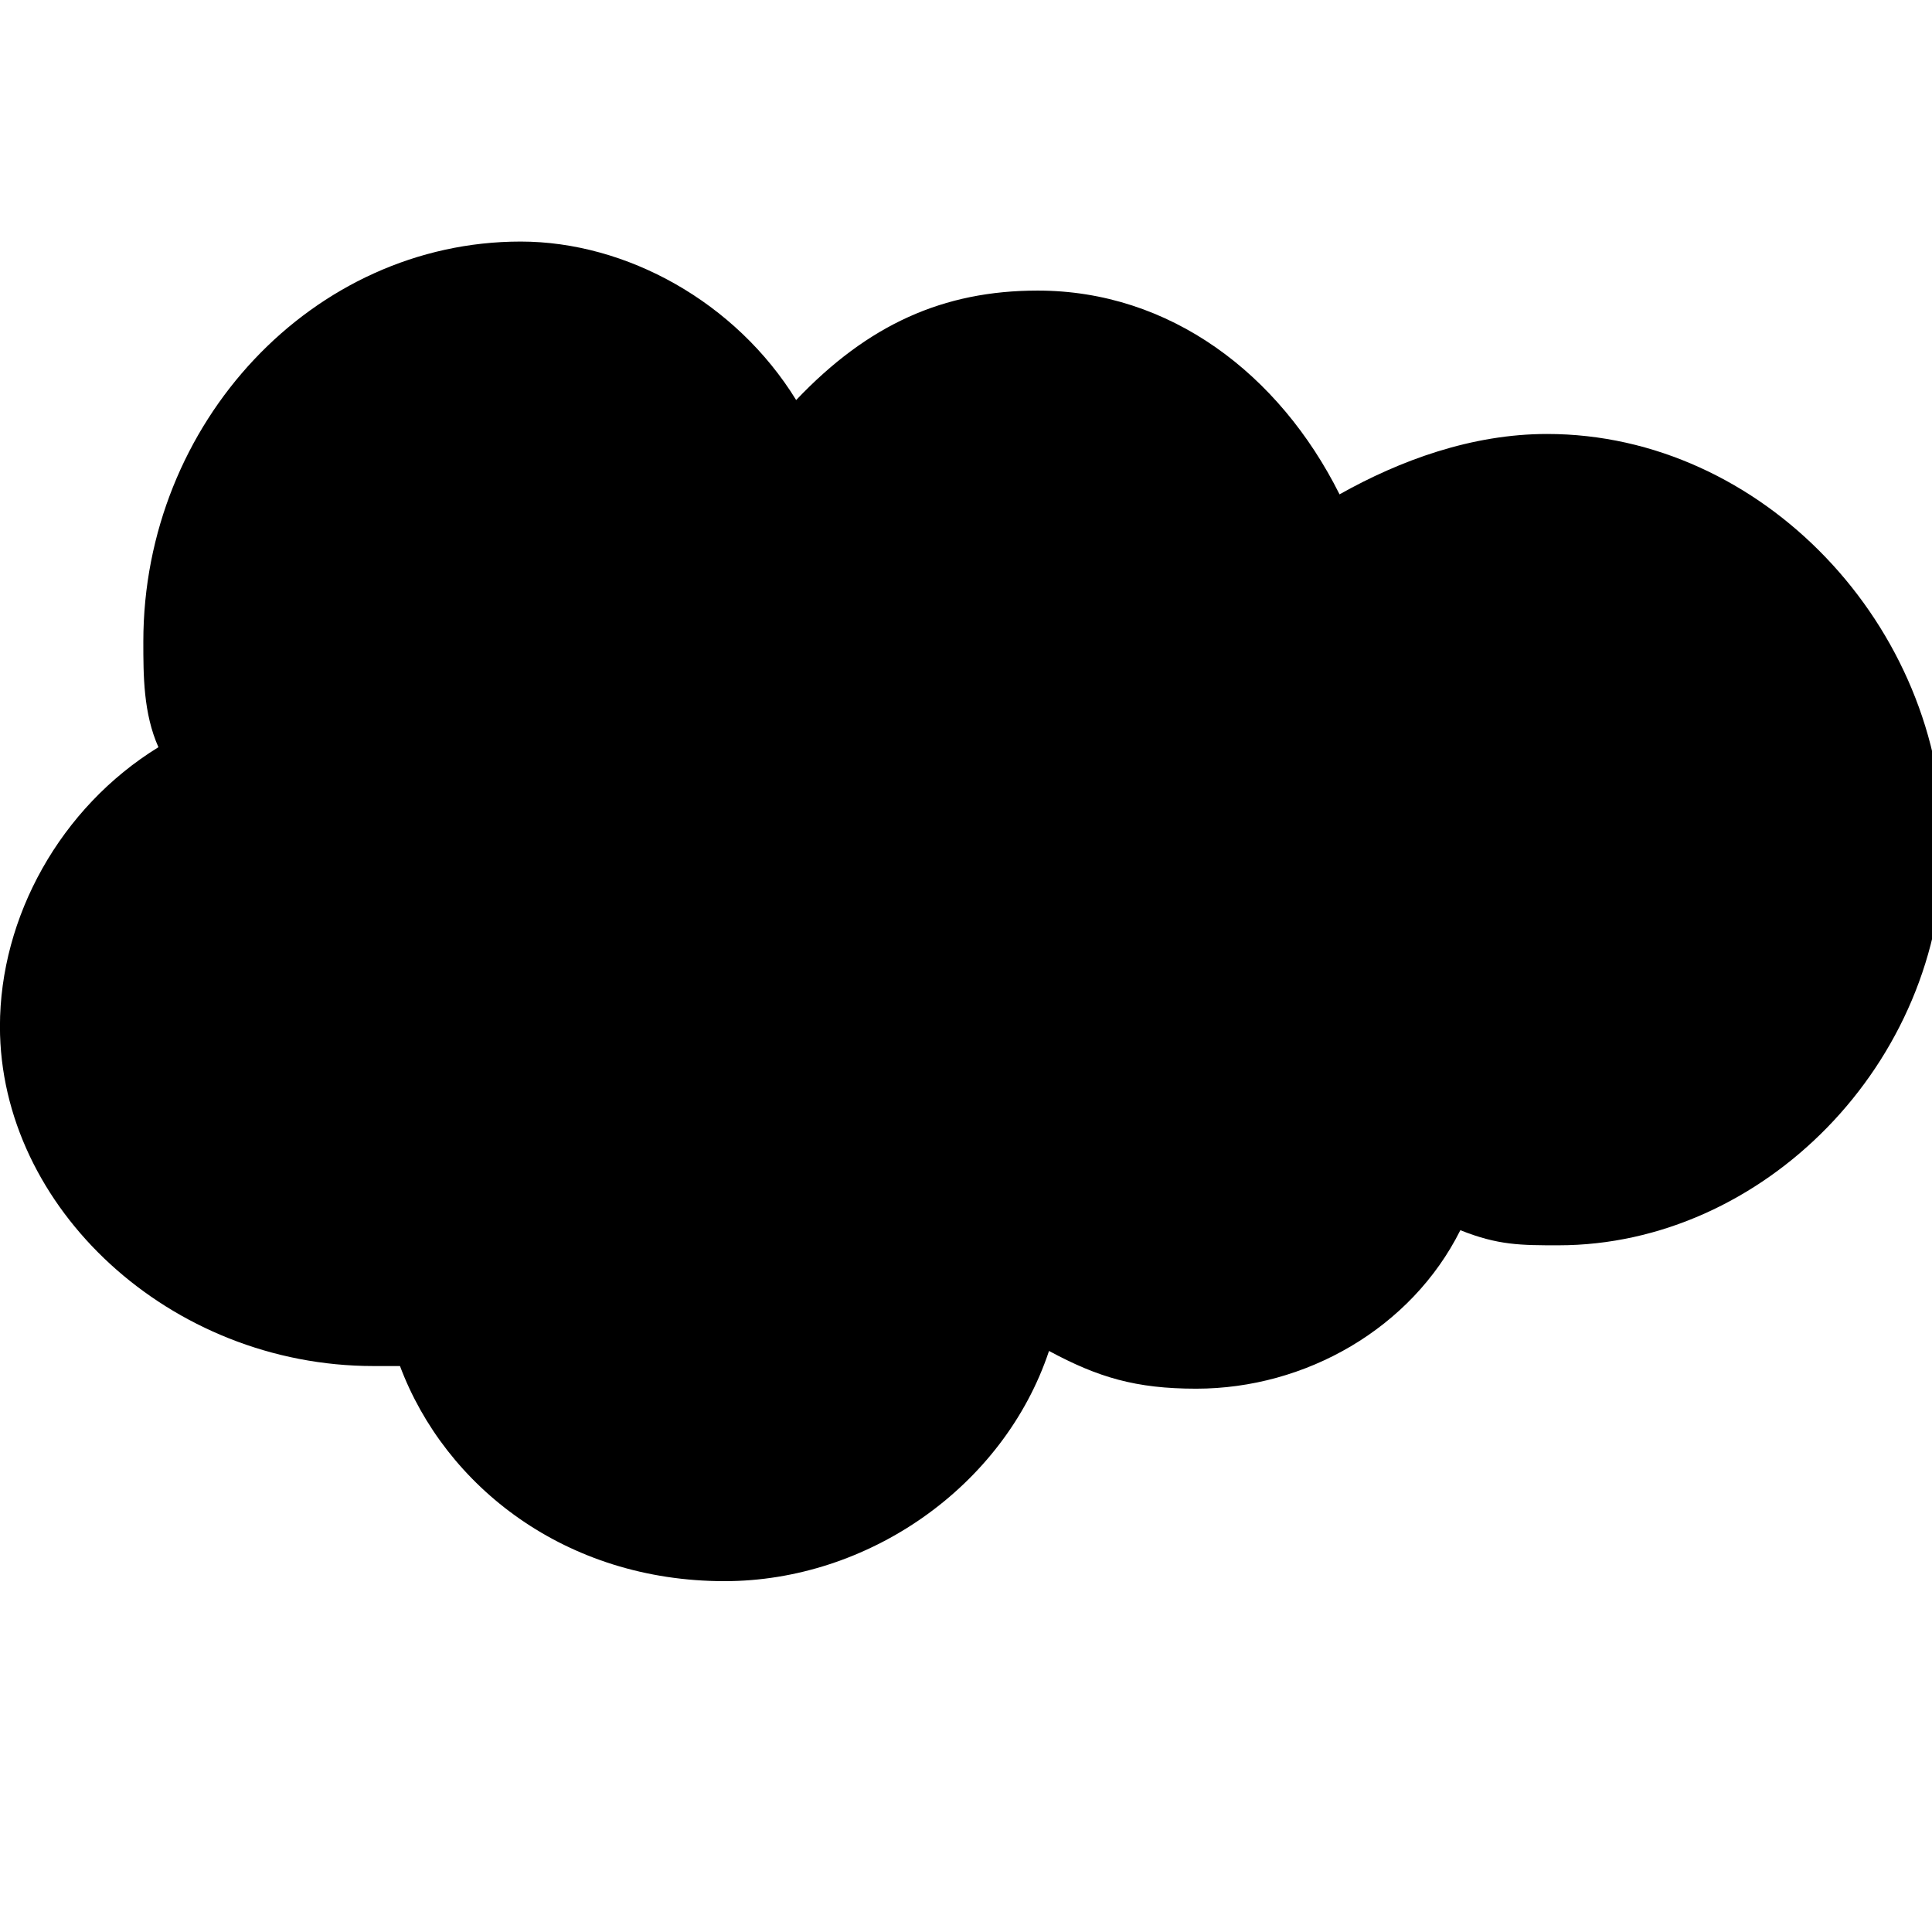 <?xml version="1.0" encoding="utf-8"?>
<!-- Generated by IcoMoon.io -->
<!DOCTYPE svg PUBLIC "-//W3C//DTD SVG 1.1//EN" "http://www.w3.org/Graphics/SVG/1.1/DTD/svg11.dtd">
<svg version="1.1" xmlns="http://www.w3.org/2000/svg" xmlns:xlink="http://www.w3.org/1999/xlink" width="32" height="32" viewBox="0 0 32 32">
<path d="M25.625 7.188c-1.25 0-2.438 0.438-3.438 1-1-2-2.813-3.375-5-3.375-1.563 0-2.813 0.563-4 1.813-1-1.625-2.813-2.625-4.563-2.625-3.438 0-6.25 3-6.25 6.625 0 0.563 0 1.188 0.25 1.75-1.625 1-2.625 2.813-2.625 4.625 0 3 2.813 5.625 6.188 5.625 0.188 0 0.188 0 0.438 0 0.75 2 2.75 3.563 5.375 3.563 2.375 0 4.625-1.563 5.375-3.813 0.813 0.438 1.438 0.625 2.438 0.625 1.813 0 3.563-1 4.375-2.625 0.625 0.25 1 0.25 1.625 0.25 3.375 0 6.375-3 6.375-6.625s-3-6.813-6.563-6.813z"></path>
</svg>
